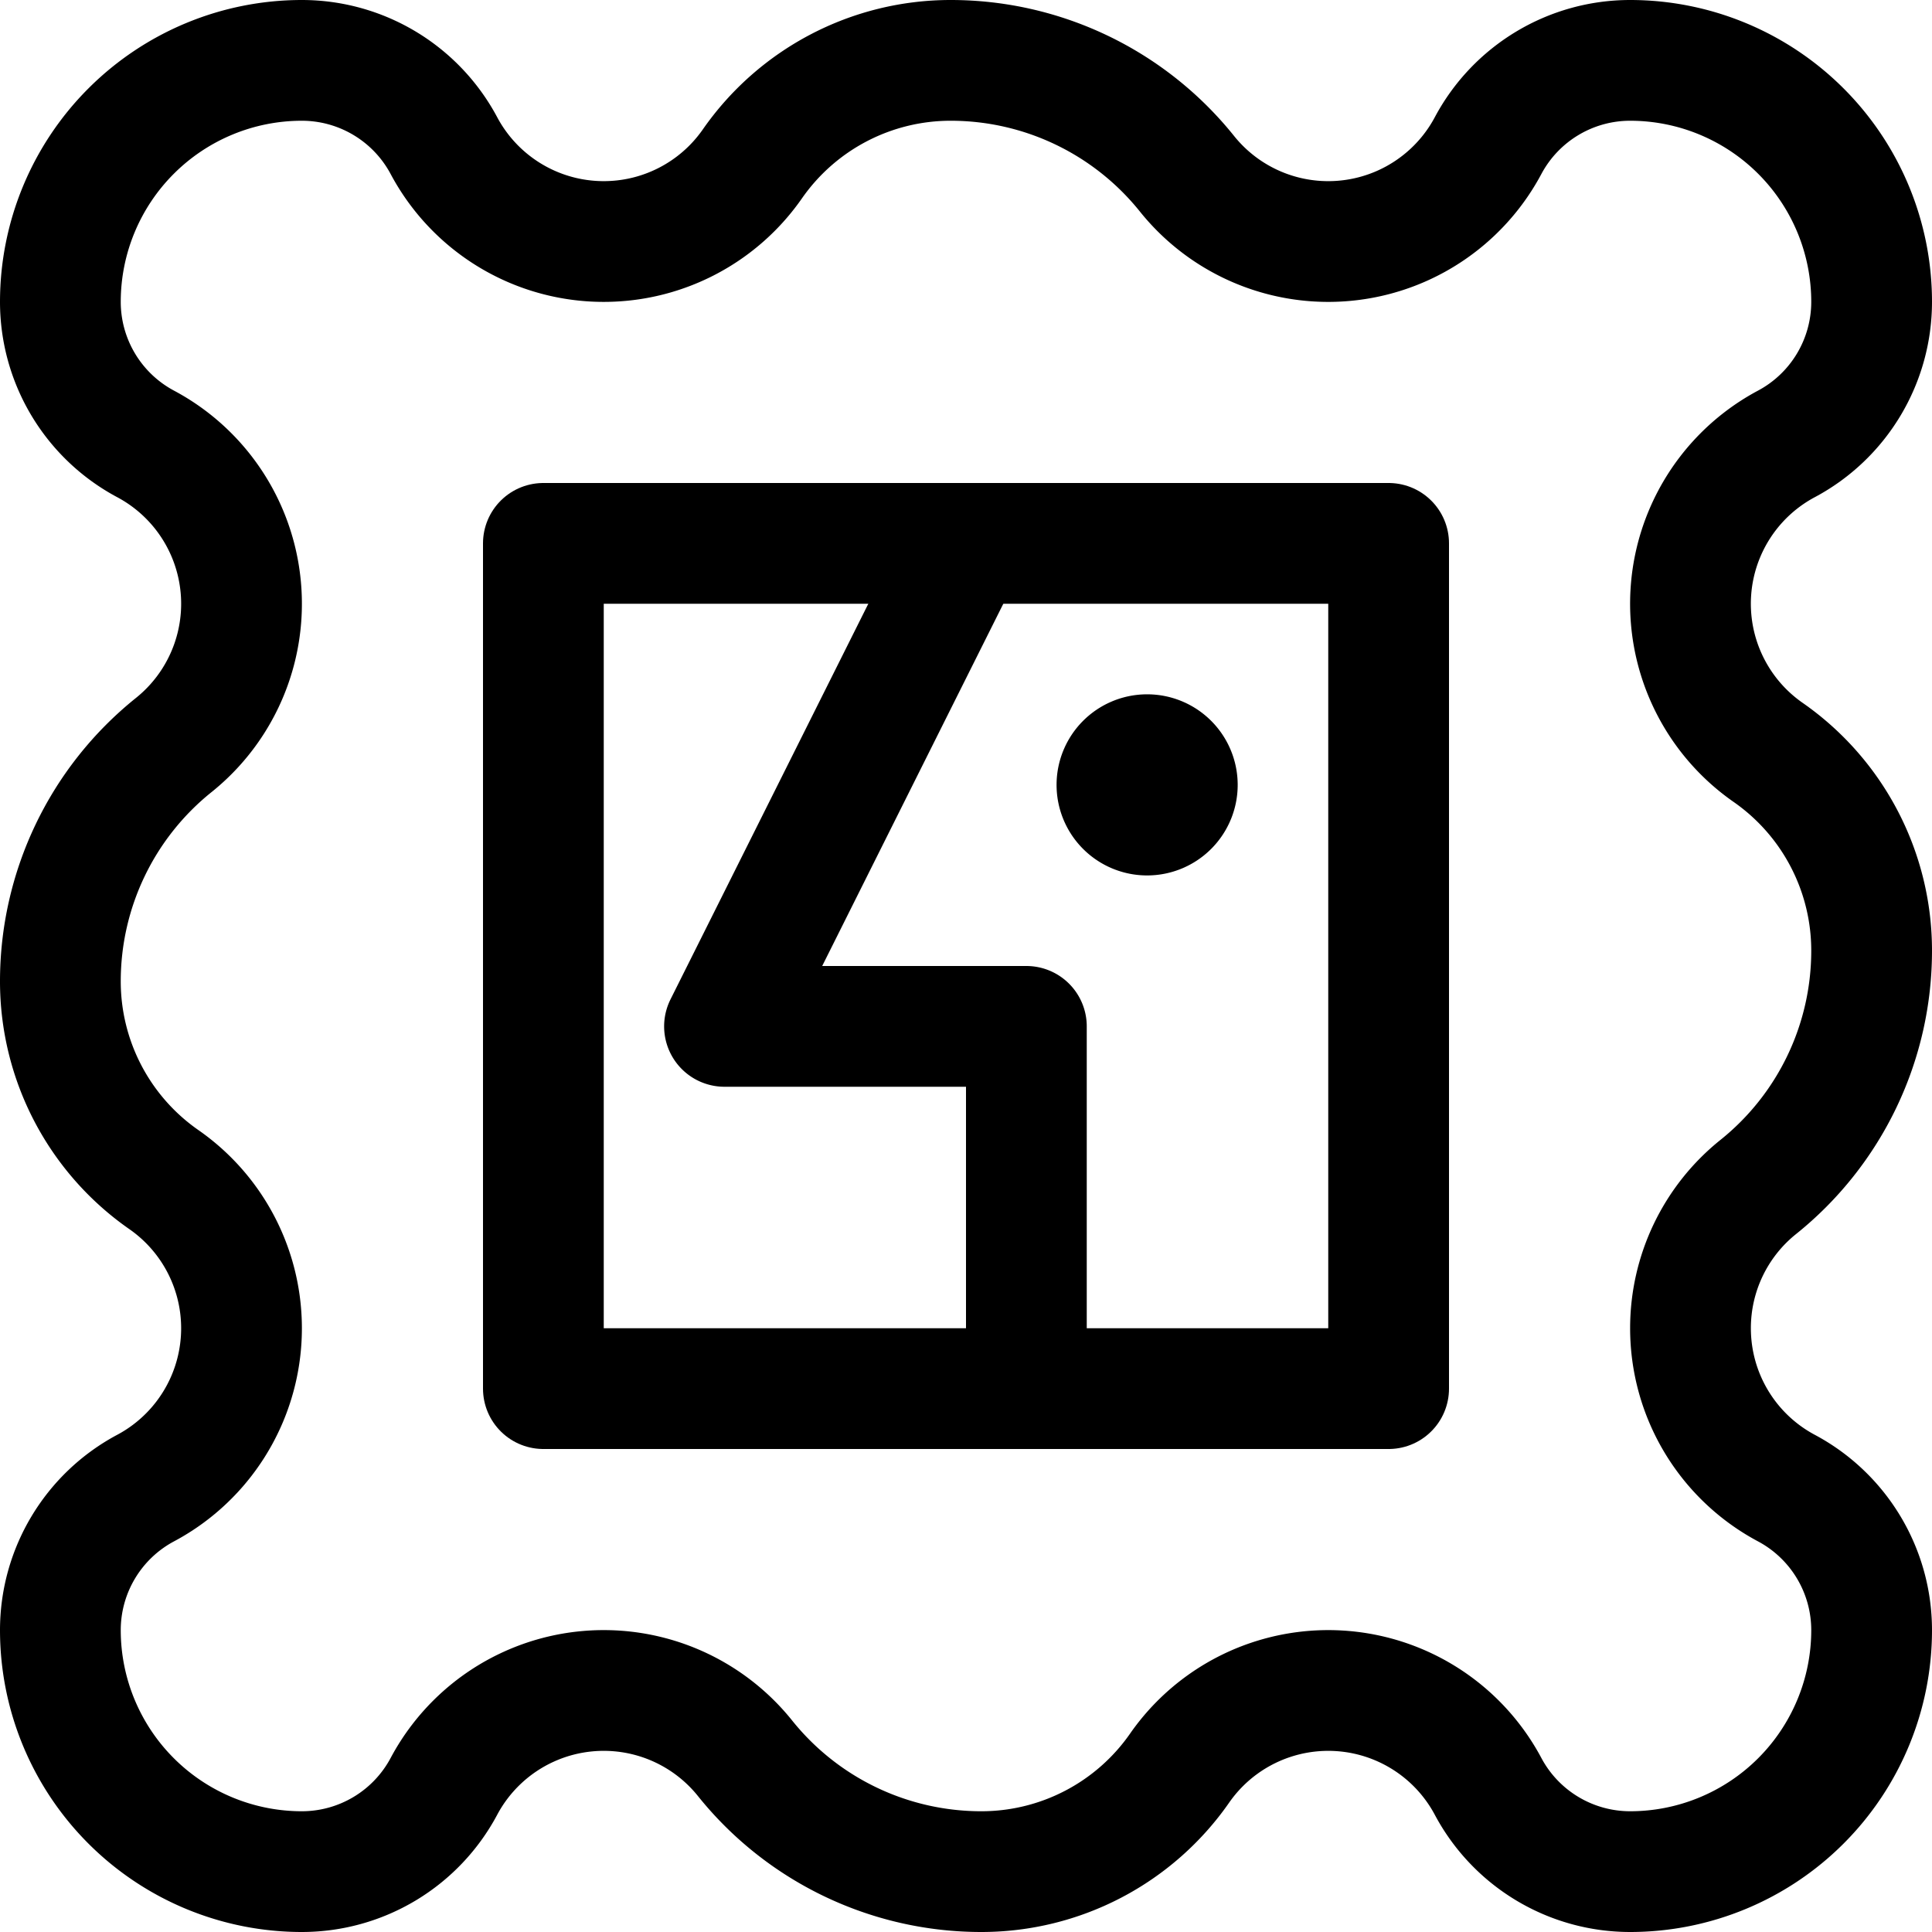 <svg xmlns="http://www.w3.org/2000/svg" viewBox="0 0 24 24" width="24" height="24"><defs><style>.a{fill:none;stroke:#000;stroke-linecap:round;stroke-linejoin:round;stroke-width:1.5px}</style></defs><title>stamps-famous</title><path class="a" d="M21 16.5a2.247 2.247 0 0 1 .843-1.756 3.761 3.761 0 0 0 1.407-2.935 3 3 0 0 0-1.285-2.462 2.25 2.25 0 0 1 .227-3.833A2 2 0 0 0 23.25 3.75a3 3 0 0 0-3-3 2 2 0 0 0-1.764 1.058 2.25 2.25 0 0 1-3.742.349A3.761 3.761 0 0 0 11.809.75a3 3 0 0 0-2.462 1.285 2.25 2.25 0 0 1-3.833-.227A2 2 0 0 0 3.75.75a3 3 0 0 0-3 3 2 2 0 0 0 1.058 1.764 2.25 2.25 0 0 1 .349 3.742A3.761 3.761 0 0 0 .75 12.191a3 3 0 0 0 1.285 2.462 2.25 2.25 0 0 1-.227 3.833A2 2 0 0 0 .75 20.25a3 3 0 0 0 3 3 2 2 0 0 0 1.764-1.058 2.25 2.25 0 0 1 3.742-.349 3.761 3.761 0 0 0 2.935 1.407 3 3 0 0 0 2.462-1.285 2.25 2.25 0 0 1 3.833.227 2 2 0 0 0 1.764 1.058 3 3 0 0 0 3-3 2 2 0 0 0-1.058-1.764A2.249 2.249 0 0 1 21 16.5z"/><path class="a" d="M6.75 6.75h10.5v10.5H6.75z"/><path class="a" d="M12 6.75l-3 6h3.75v4.5m1.5-7.875a.375.375 0 1 0 .375.375.375.375 0 0 0-.375-.375"/></svg>